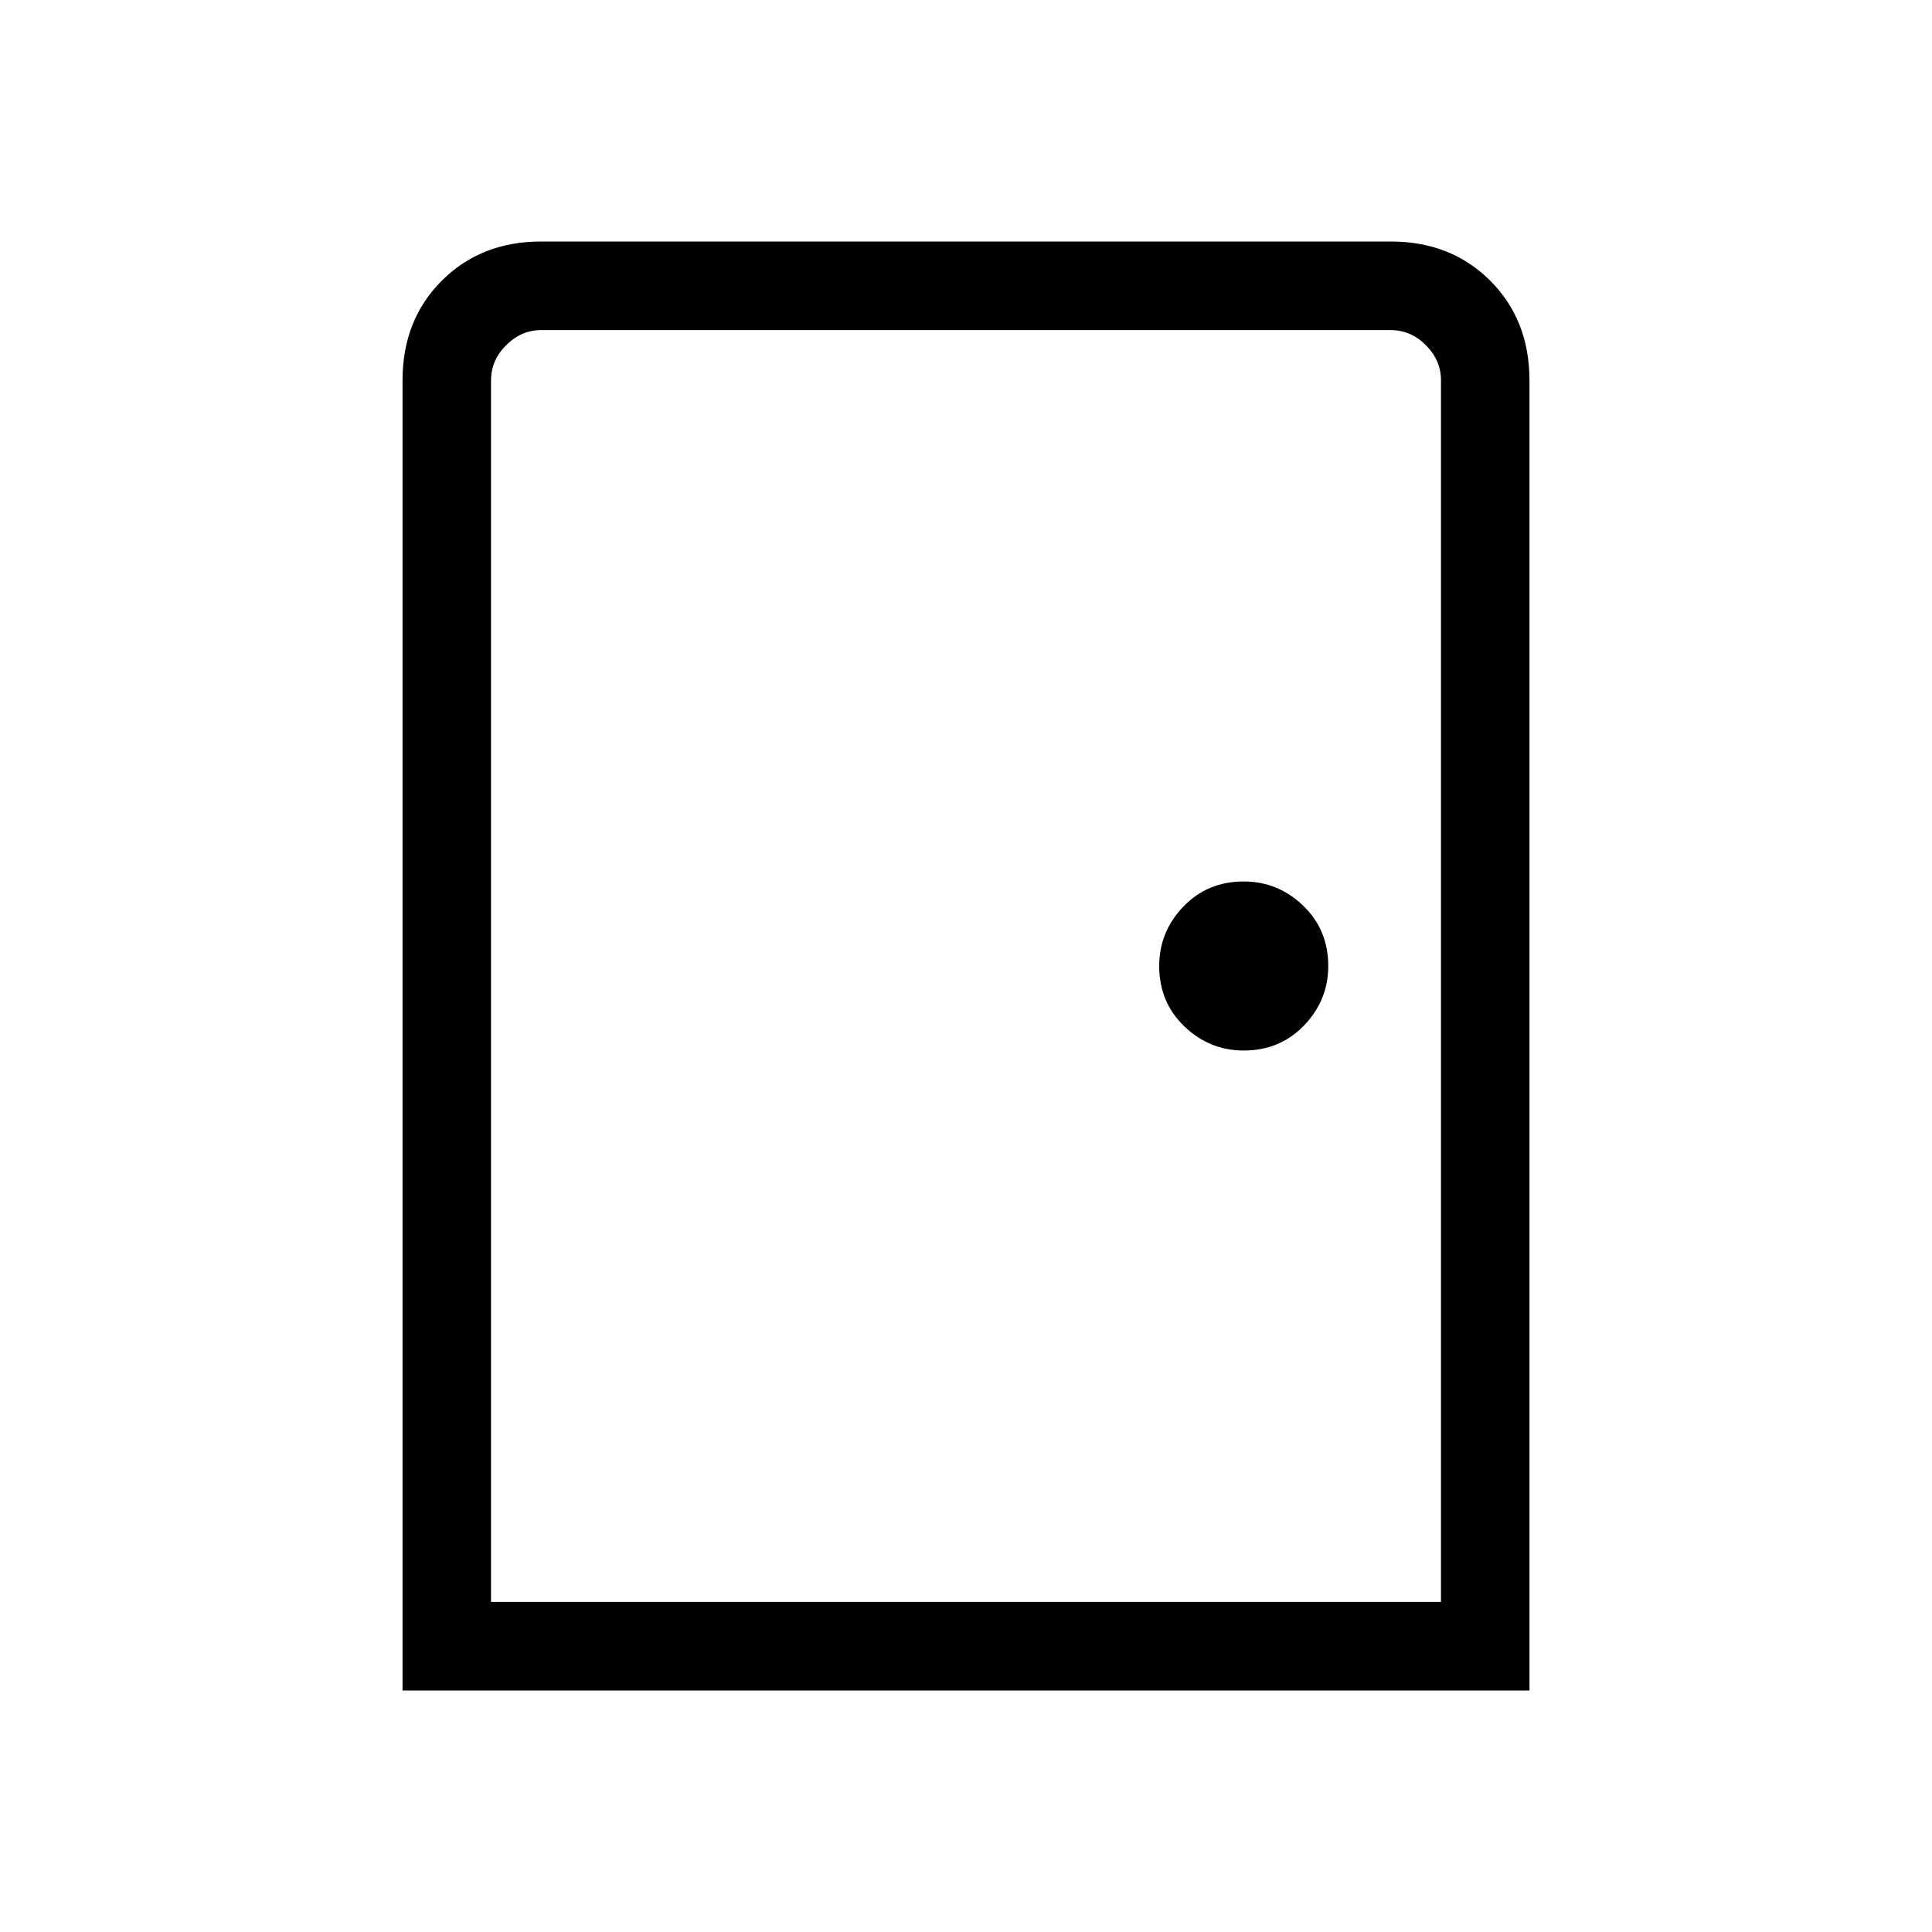 <svg xmlns="http://www.w3.org/2000/svg" height="20" width="20"><path d="M4.167 17.5V3.938q0-.626.406-1.032T5.604 2.5h8.792q.625 0 1.031.406.406.406.406 1.032V17.5Zm.916-.917h9.834V3.938q0-.209-.157-.365-.156-.156-.364-.156H5.604q-.208 0-.364.156-.157.156-.157.365Zm7.792-5.708q.375 0 .625-.26.25-.261.25-.615 0-.375-.26-.625-.261-.25-.615-.25-.375 0-.625.26Q12 9.646 12 10q0 .375.26.625.261.25.615.25Zm-7.792 5.708V3.417v.521Z"/></svg>